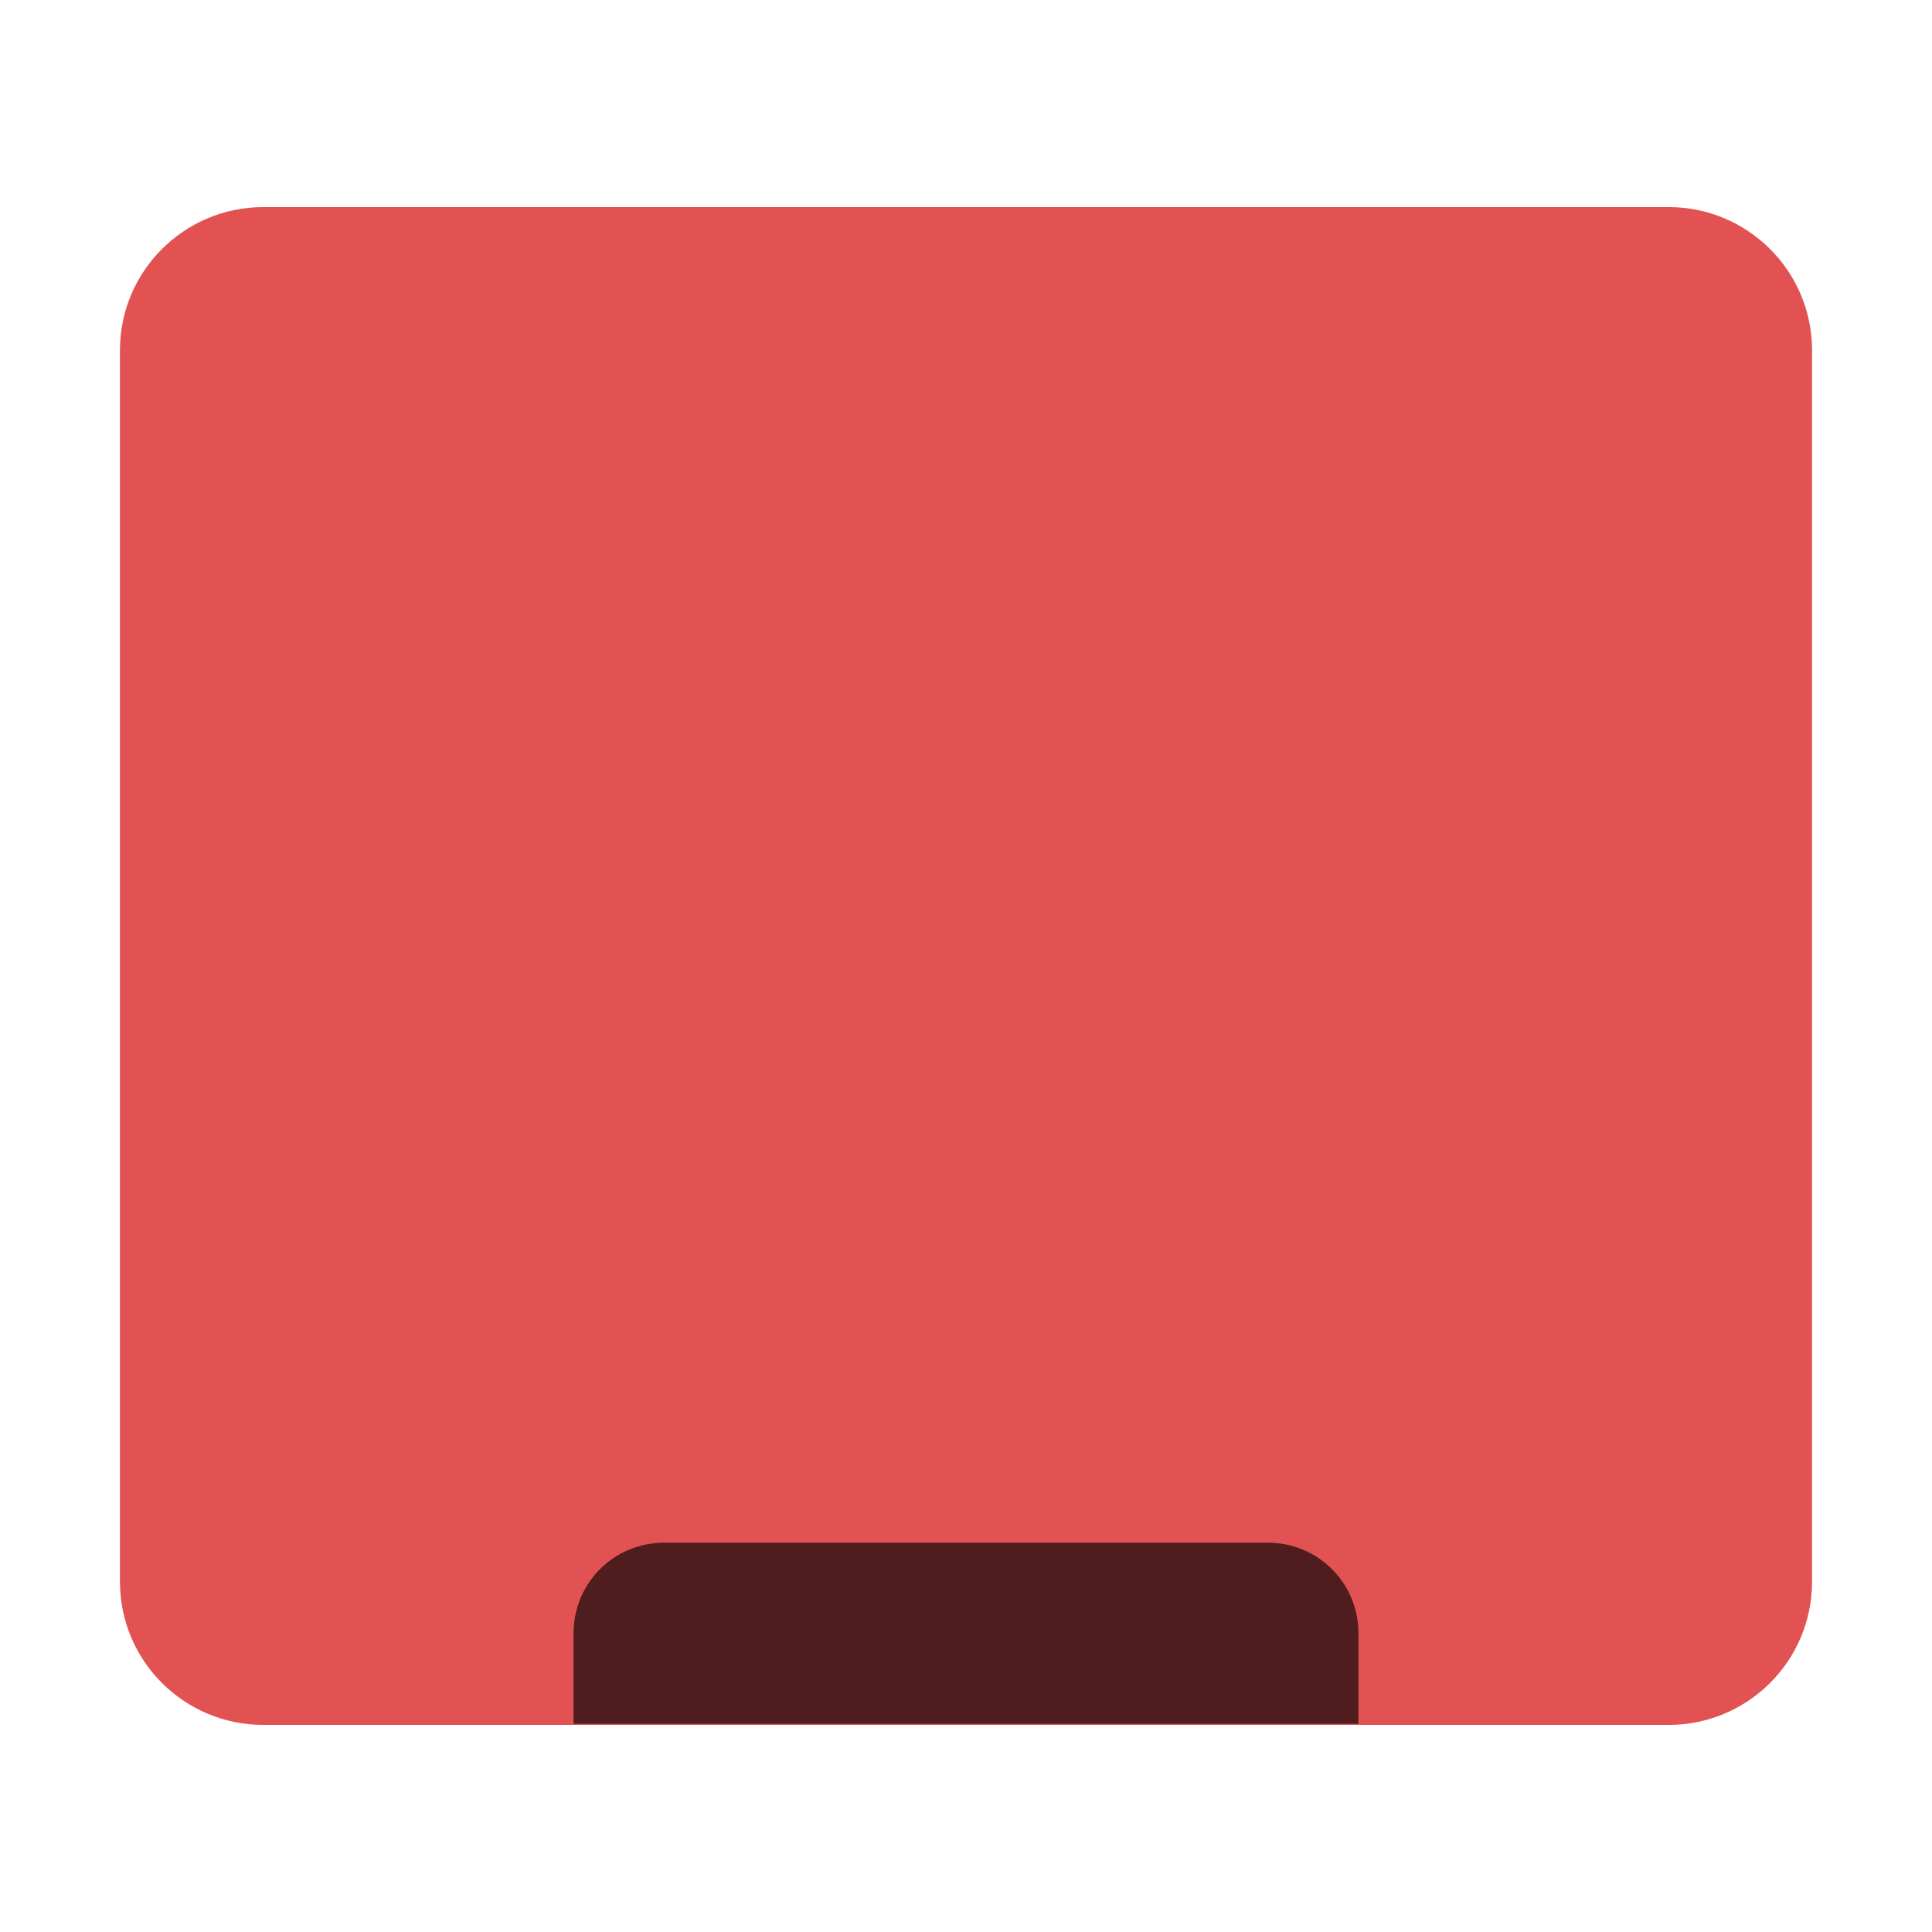 <?xml version="1.0" encoding="UTF-8"?>
<svg xmlns="http://www.w3.org/2000/svg" xmlns:xlink="http://www.w3.org/1999/xlink" width="48pt" height="48pt" viewBox="0 0 48 48" version="1.1">
<g id="surface1">
<path style=" stroke:none;fill-rule:evenodd;fill:rgb(88.627%,32.157%,32.157%);fill-opacity:1;" d="M 6.543 5.145 L 41.457 5.145 C 43.426 5.145 45.02 6.738 45.02 8.703 L 45.02 39.297 C 45.02 41.262 43.426 42.855 41.457 42.855 L 6.543 42.855 C 4.574 42.855 2.98 41.262 2.98 39.297 L 2.98 8.703 C 2.98 6.738 4.574 5.145 6.543 5.145 Z M 6.543 5.145 "/>
<path style=" stroke:none;fill-rule:nonzero;fill:rgb(0%,0%,0%);fill-opacity:0.651;" d="M 16.5 38.328 C 15.254 38.328 14.25 39.328 14.25 40.578 L 14.25 42.828 L 33.75 42.828 L 33.75 40.578 C 33.75 39.328 32.746 38.328 31.5 38.328 Z M 16.5 38.328 "/>
</g>
</svg>
